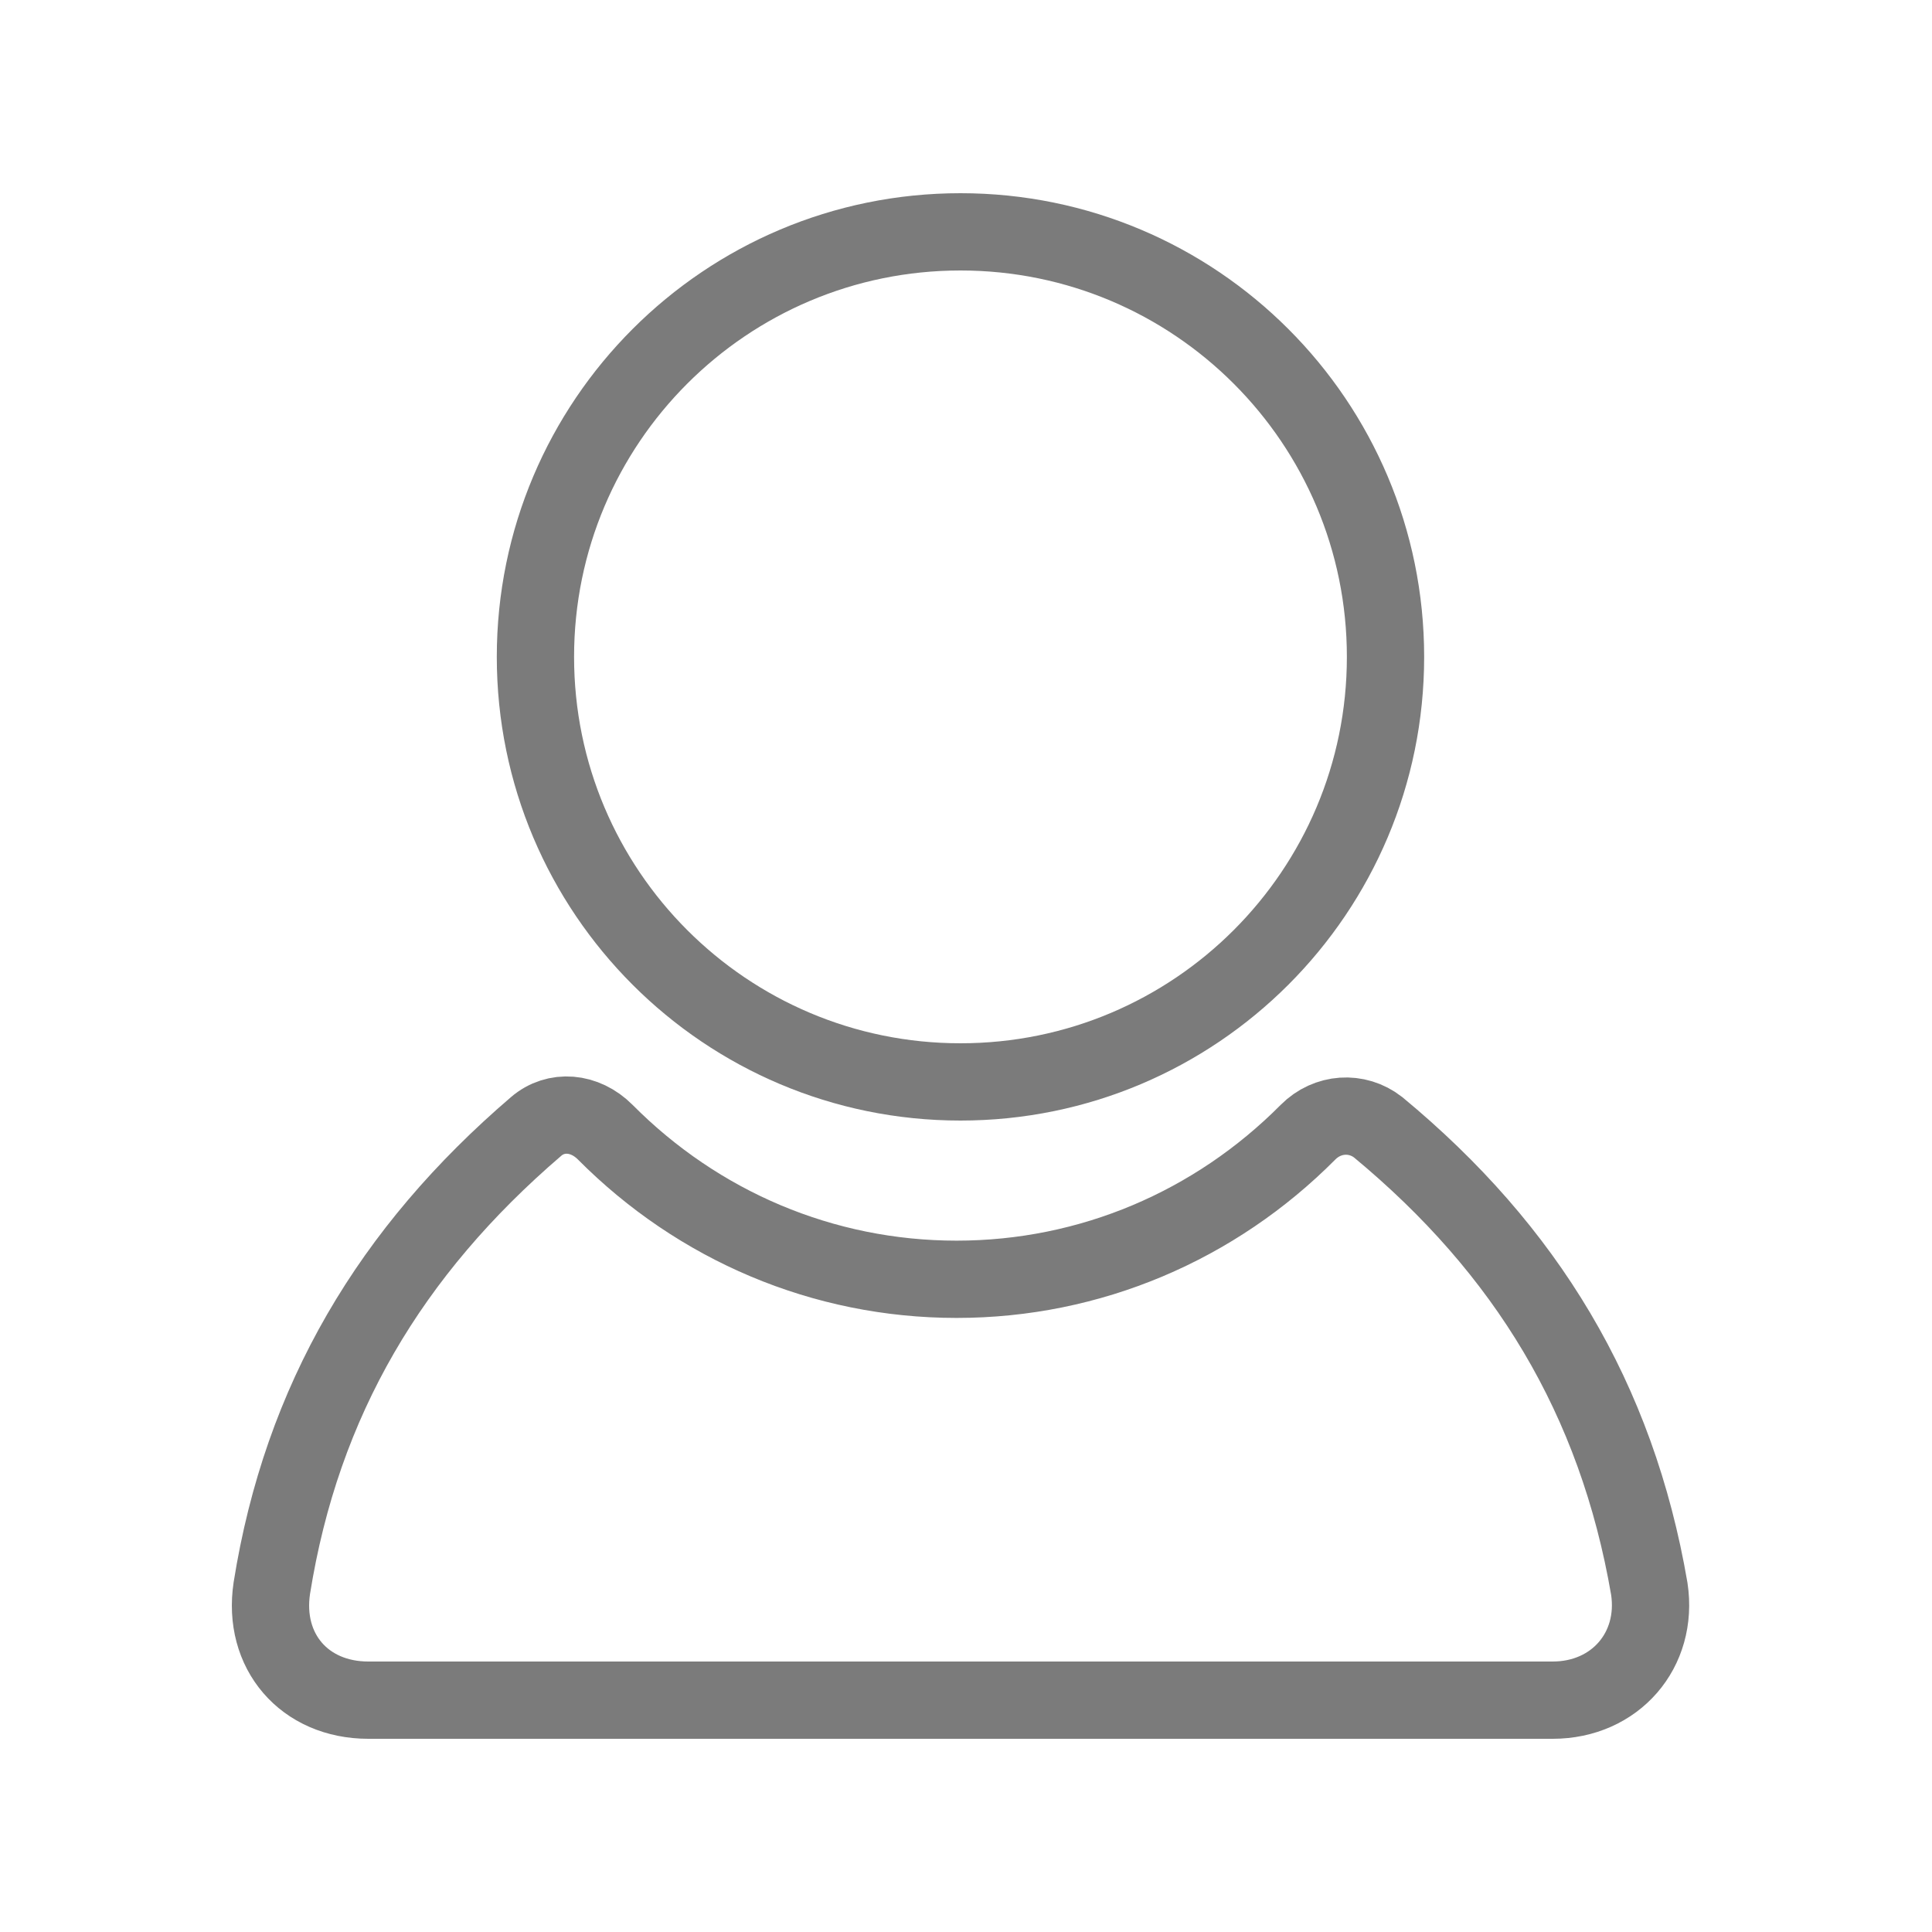 <?xml version="1.0" encoding="UTF-8"?>
<svg width="50px" height="50px" viewBox="0 0 50 50" version="1.1" xmlns="http://www.w3.org/2000/svg" xmlns:xlink="http://www.w3.org/1999/xlink">
    <!-- Generator: Sketch 50 (54983) - http://www.bohemiancoding.com/sketch -->
    <title>Slice Copy 6</title>
    <desc>Created with Sketch.</desc>
    <defs></defs>
    <g id="效果图" stroke="none" stroke-width="1" fill="none" fill-rule="evenodd">
        <g id="图标" transform="translate(-592, -81)" fill-rule="nonzero" stroke="#7B7B7B" stroke-width="2">
            <g id="用户" transform="translate(598, 86)">
                <path d="M7.857,12 C7.857,18.075 12.782,23 18.857,23 C24.932,23 29.857,18.075 29.857,12 C29.857,5.925 24.932,1 18.857,1 C12.782,1 7.857,5.925 7.857,12 Z" id="Shape"></path>
                <path d="M29.665,24.173 C29.118,23.747 28.354,23.795 27.85,24.302 C25.446,26.722 22.215,28.108 18.757,28.108 C15.299,28.108 12.069,26.722 9.665,24.302 C9.134,23.768 8.386,23.712 7.873,24.154 C4.109,27.381 1.81,31.238 1.035,36.099 C0.789,37.732 1.875,39 3.533,39 L34.183,39 C35.8,39 36.923,37.706 36.684,36.119 C35.839,31.197 33.498,27.345 29.665,24.173 Z" id="Shape"></path>
            </g>
        </g>
    </g>
</svg>
